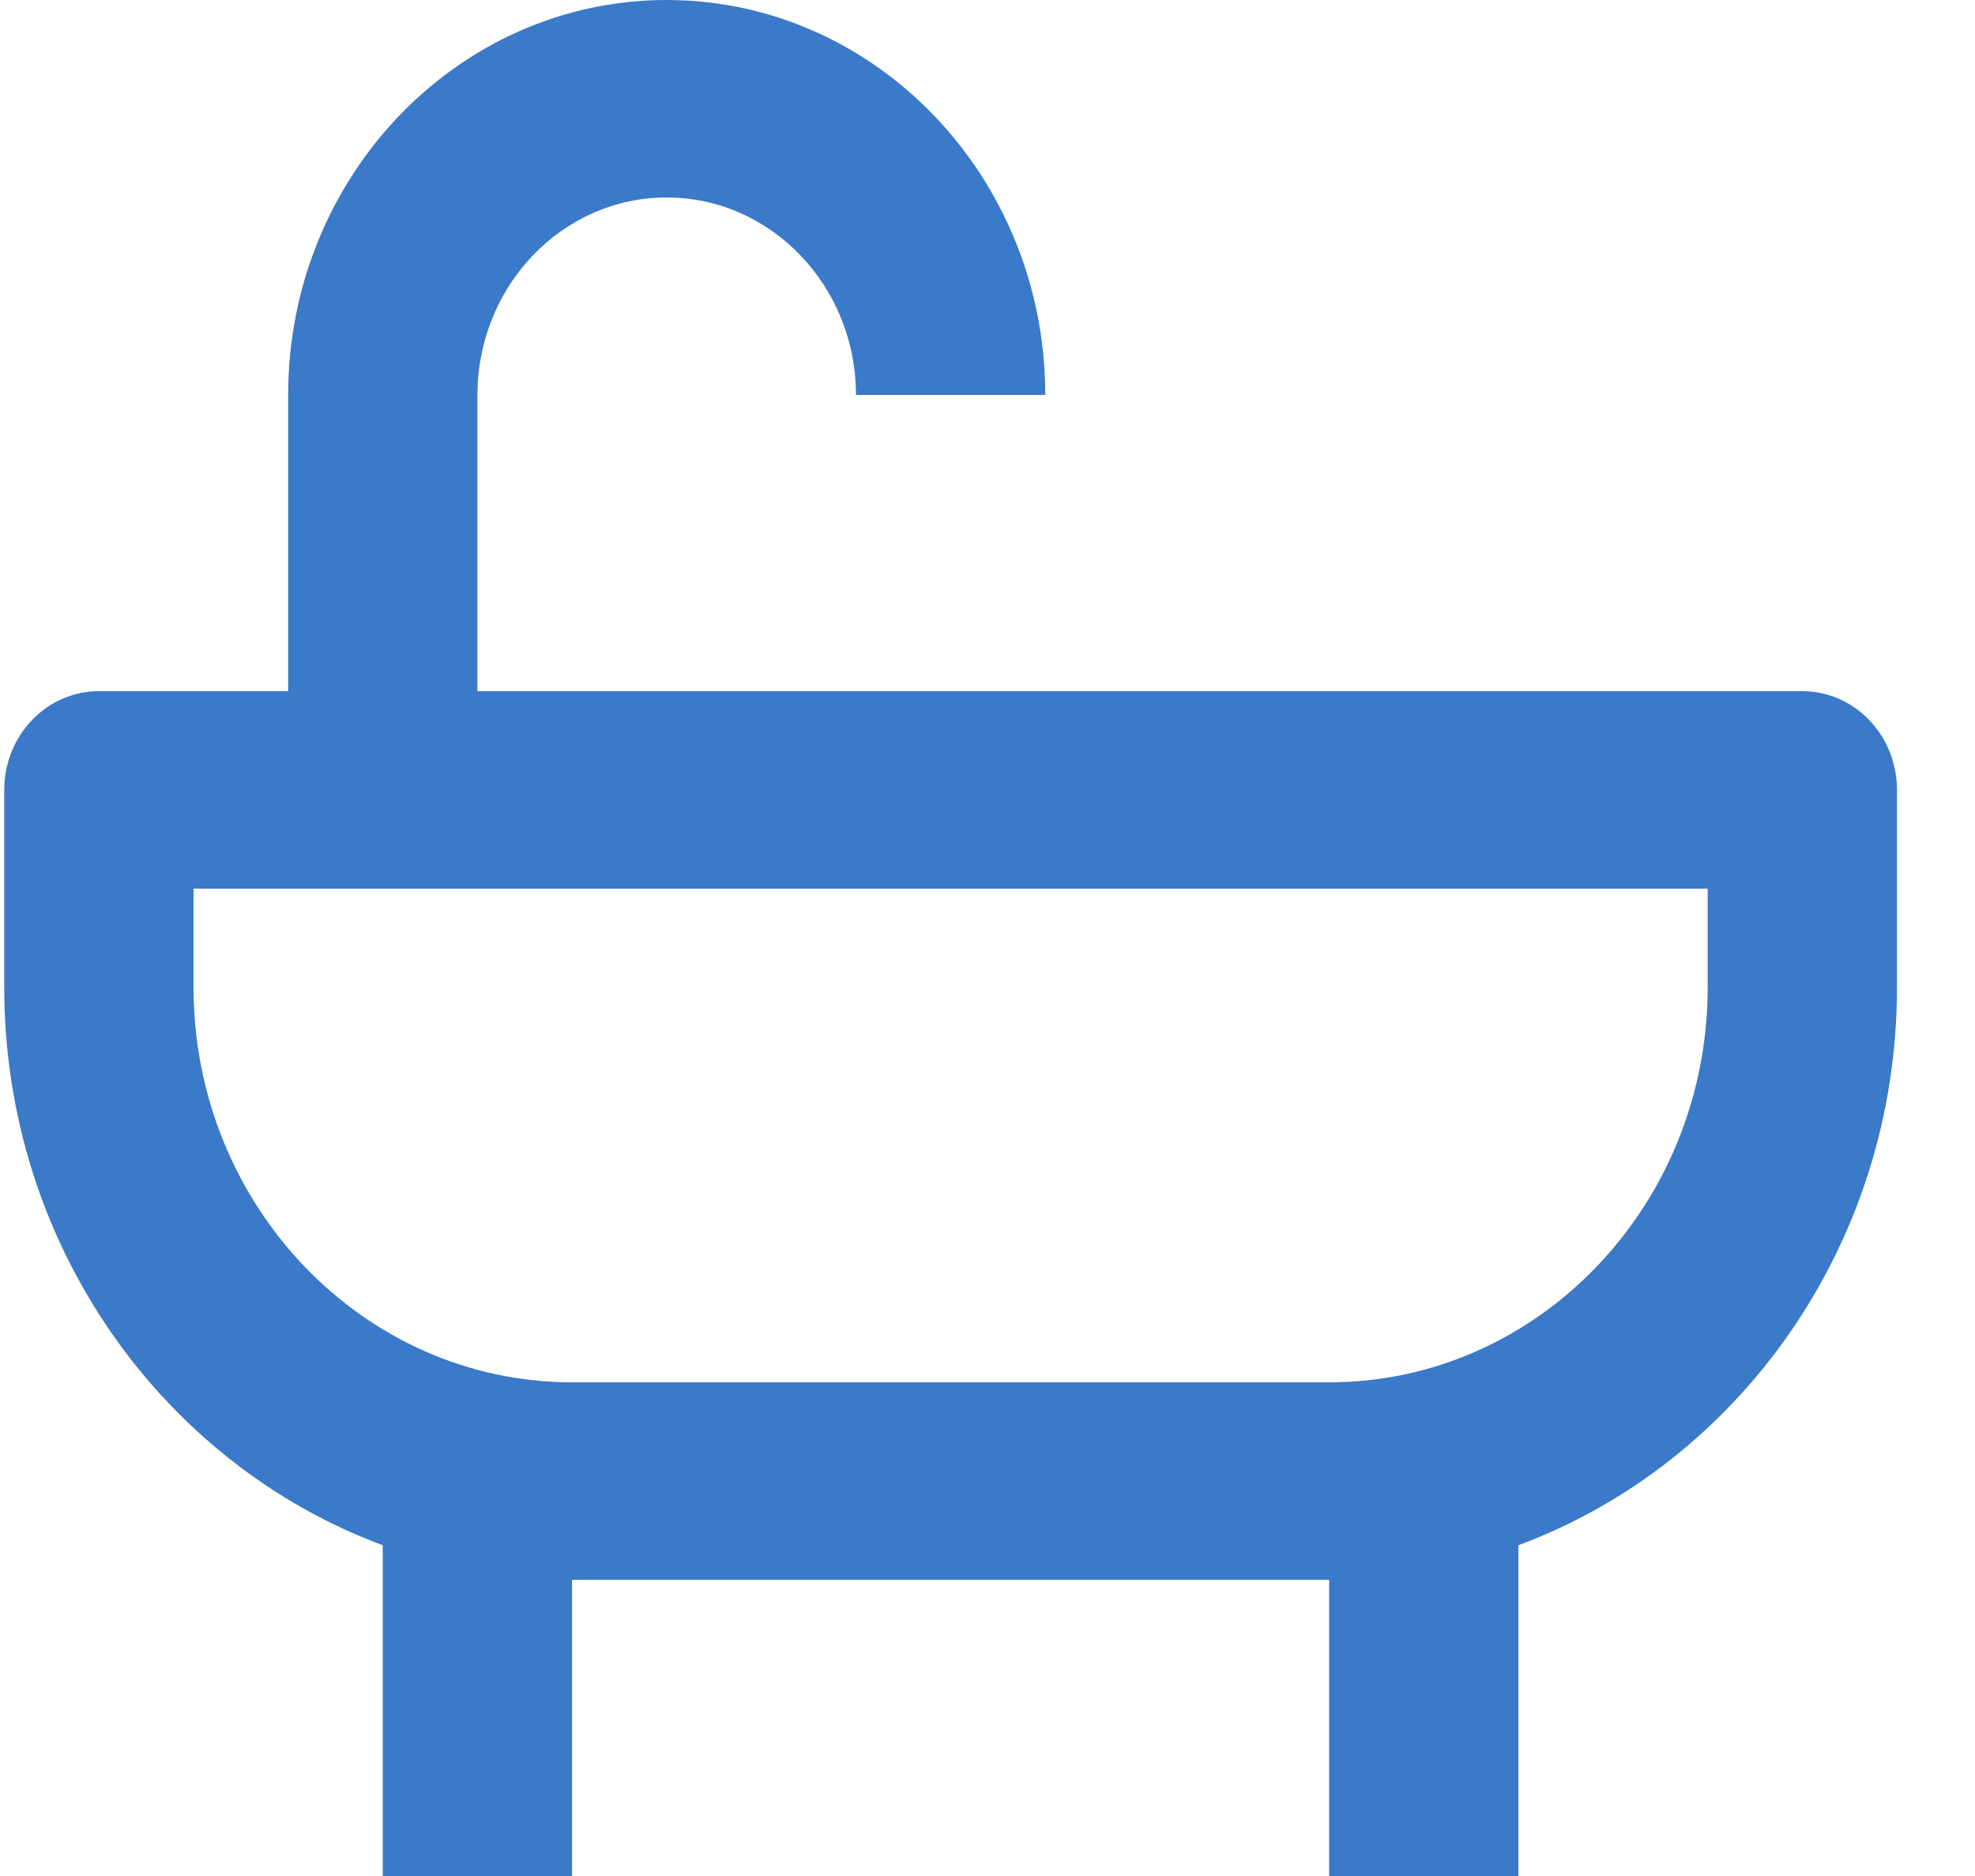 <svg width="20" height="19" viewBox="0 0 20 19" fill="none" xmlns="http://www.w3.org/2000/svg">
<path d="M18.251 7H4.835V4C4.835 2.897 5.694 2 6.751 2C7.808 2 8.668 2.897 8.668 4H10.585C10.585 1.794 8.865 0 6.751 0C4.637 0 2.918 1.794 2.918 4V7H1.001C0.747 7 0.503 7.105 0.324 7.293C0.144 7.48 0.043 7.735 0.043 8V10C0.043 12.606 1.647 14.823 3.876 15.65V19H5.793V16H13.46V19H15.376V15.65C17.605 14.823 19.21 12.606 19.21 10V8C19.21 7.735 19.109 7.48 18.929 7.293C18.749 7.105 18.506 7 18.251 7ZM17.293 10C17.293 12.206 15.574 14 13.46 14H5.793C3.679 14 1.96 12.206 1.96 10V9H17.293V10Z" fill="#3B79C9"/>
</svg>
